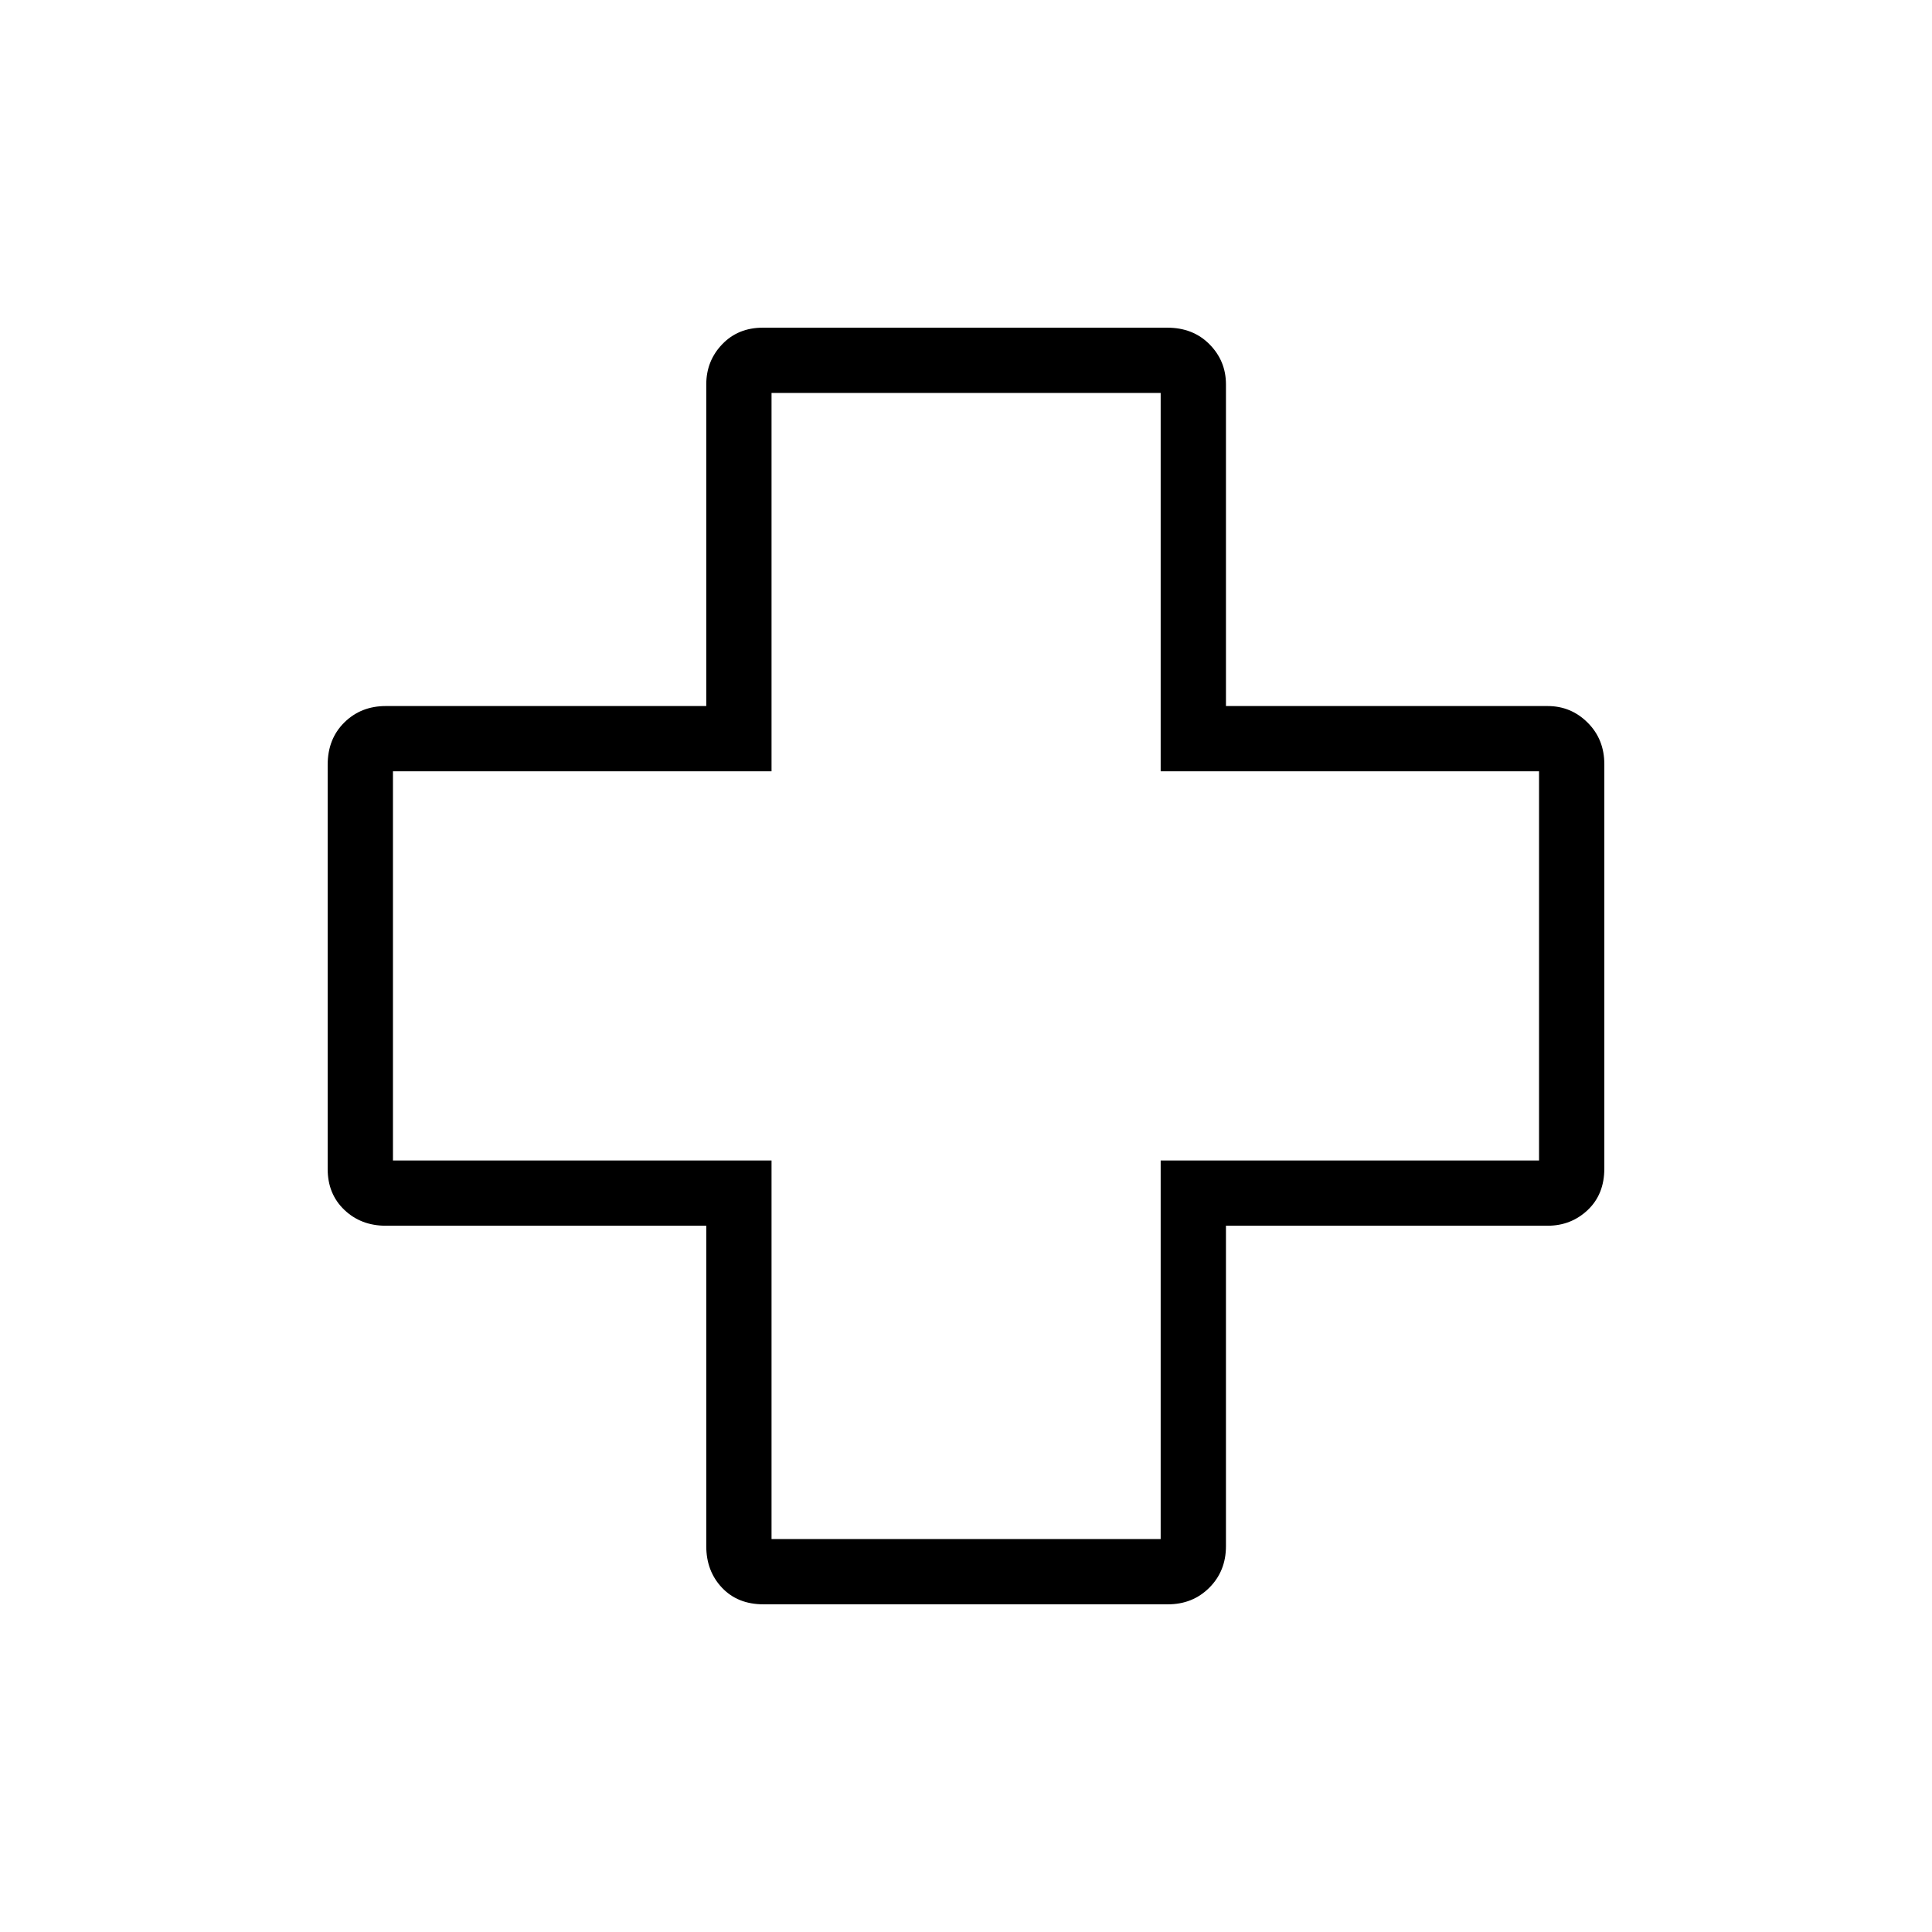 <svg xmlns="http://www.w3.org/2000/svg" height="40" viewBox="0 -960 960 960" width="40"><path d="M379.38-162.82q-12.83 0-20.64-8.26-7.8-8.27-7.8-20.62v-159.24H191.7q-12.35 0-20.62-7.9-8.26-7.9-8.26-20.26V-580q0-12.83 8.26-21 8.27-8.17 20.62-8.17h159.24v-159.84q0-11.64 7.9-19.91 7.9-8.26 20.26-8.26H580q12.83 0 21 8.26 8.17 8.27 8.17 19.91v159.84h159.84q11.64 0 19.91 8.27 8.26 8.26 8.26 20.62v200.9q0 12.83-8.26 20.64-8.27 7.8-19.91 7.8H609.17v159.24q0 12.35-8.27 20.62-8.26 8.26-20.62 8.26h-200.9Zm3.99-32.44h193.36v-188.11h188.01v-193.36H576.73v-188.01H383.37v188.01H195.26v193.36h188.11v188.11ZM480-480Z"/></svg>